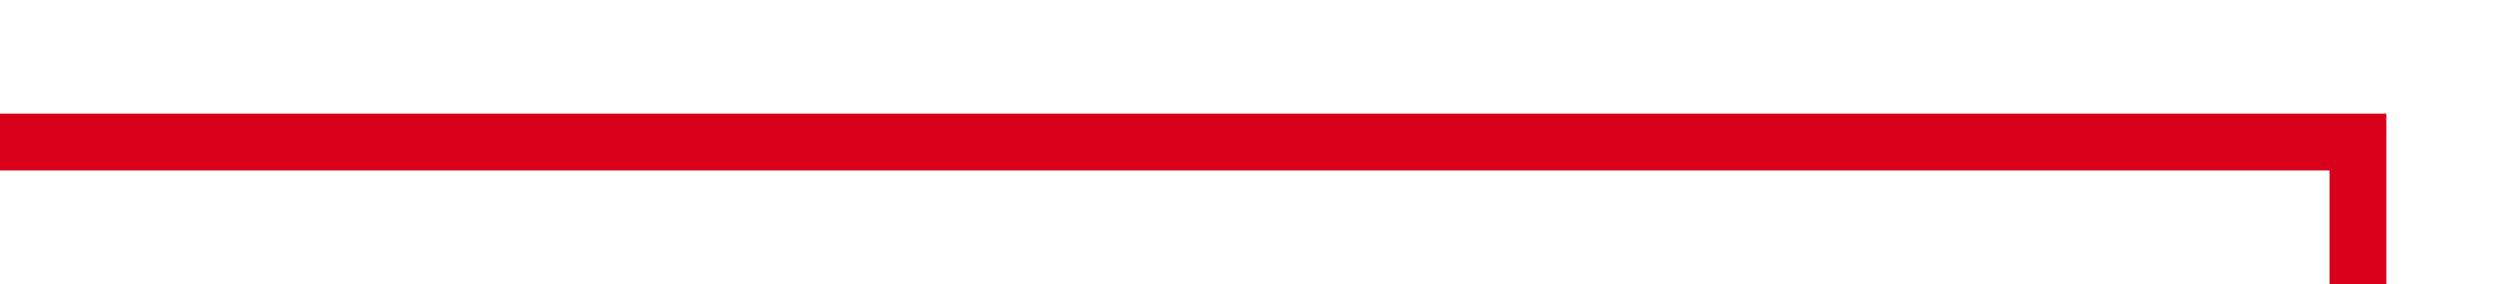 ﻿<?xml version="1.0" encoding="utf-8"?>
<svg version="1.1" xmlns:xlink="http://www.w3.org/1999/xlink" width="88px" height="10px" preserveAspectRatio="xMinYMid meet" viewBox="1857 816  88 8" xmlns="http://www.w3.org/2000/svg">
  <path d="M 1857 820  L 1940 820  L 1940 910  L 1954 910  " stroke-width="2" stroke="#d9001b" fill="none" />
  <path d="M 1948.893 905.707  L 1953.186 910  L 1948.893 914.293  L 1950.307 915.707  L 1955.307 910.707  L 1956.014 910  L 1955.307 909.293  L 1950.307 904.293  L 1948.893 905.707  Z " fill-rule="nonzero" fill="#d9001b" stroke="none" />
</svg>